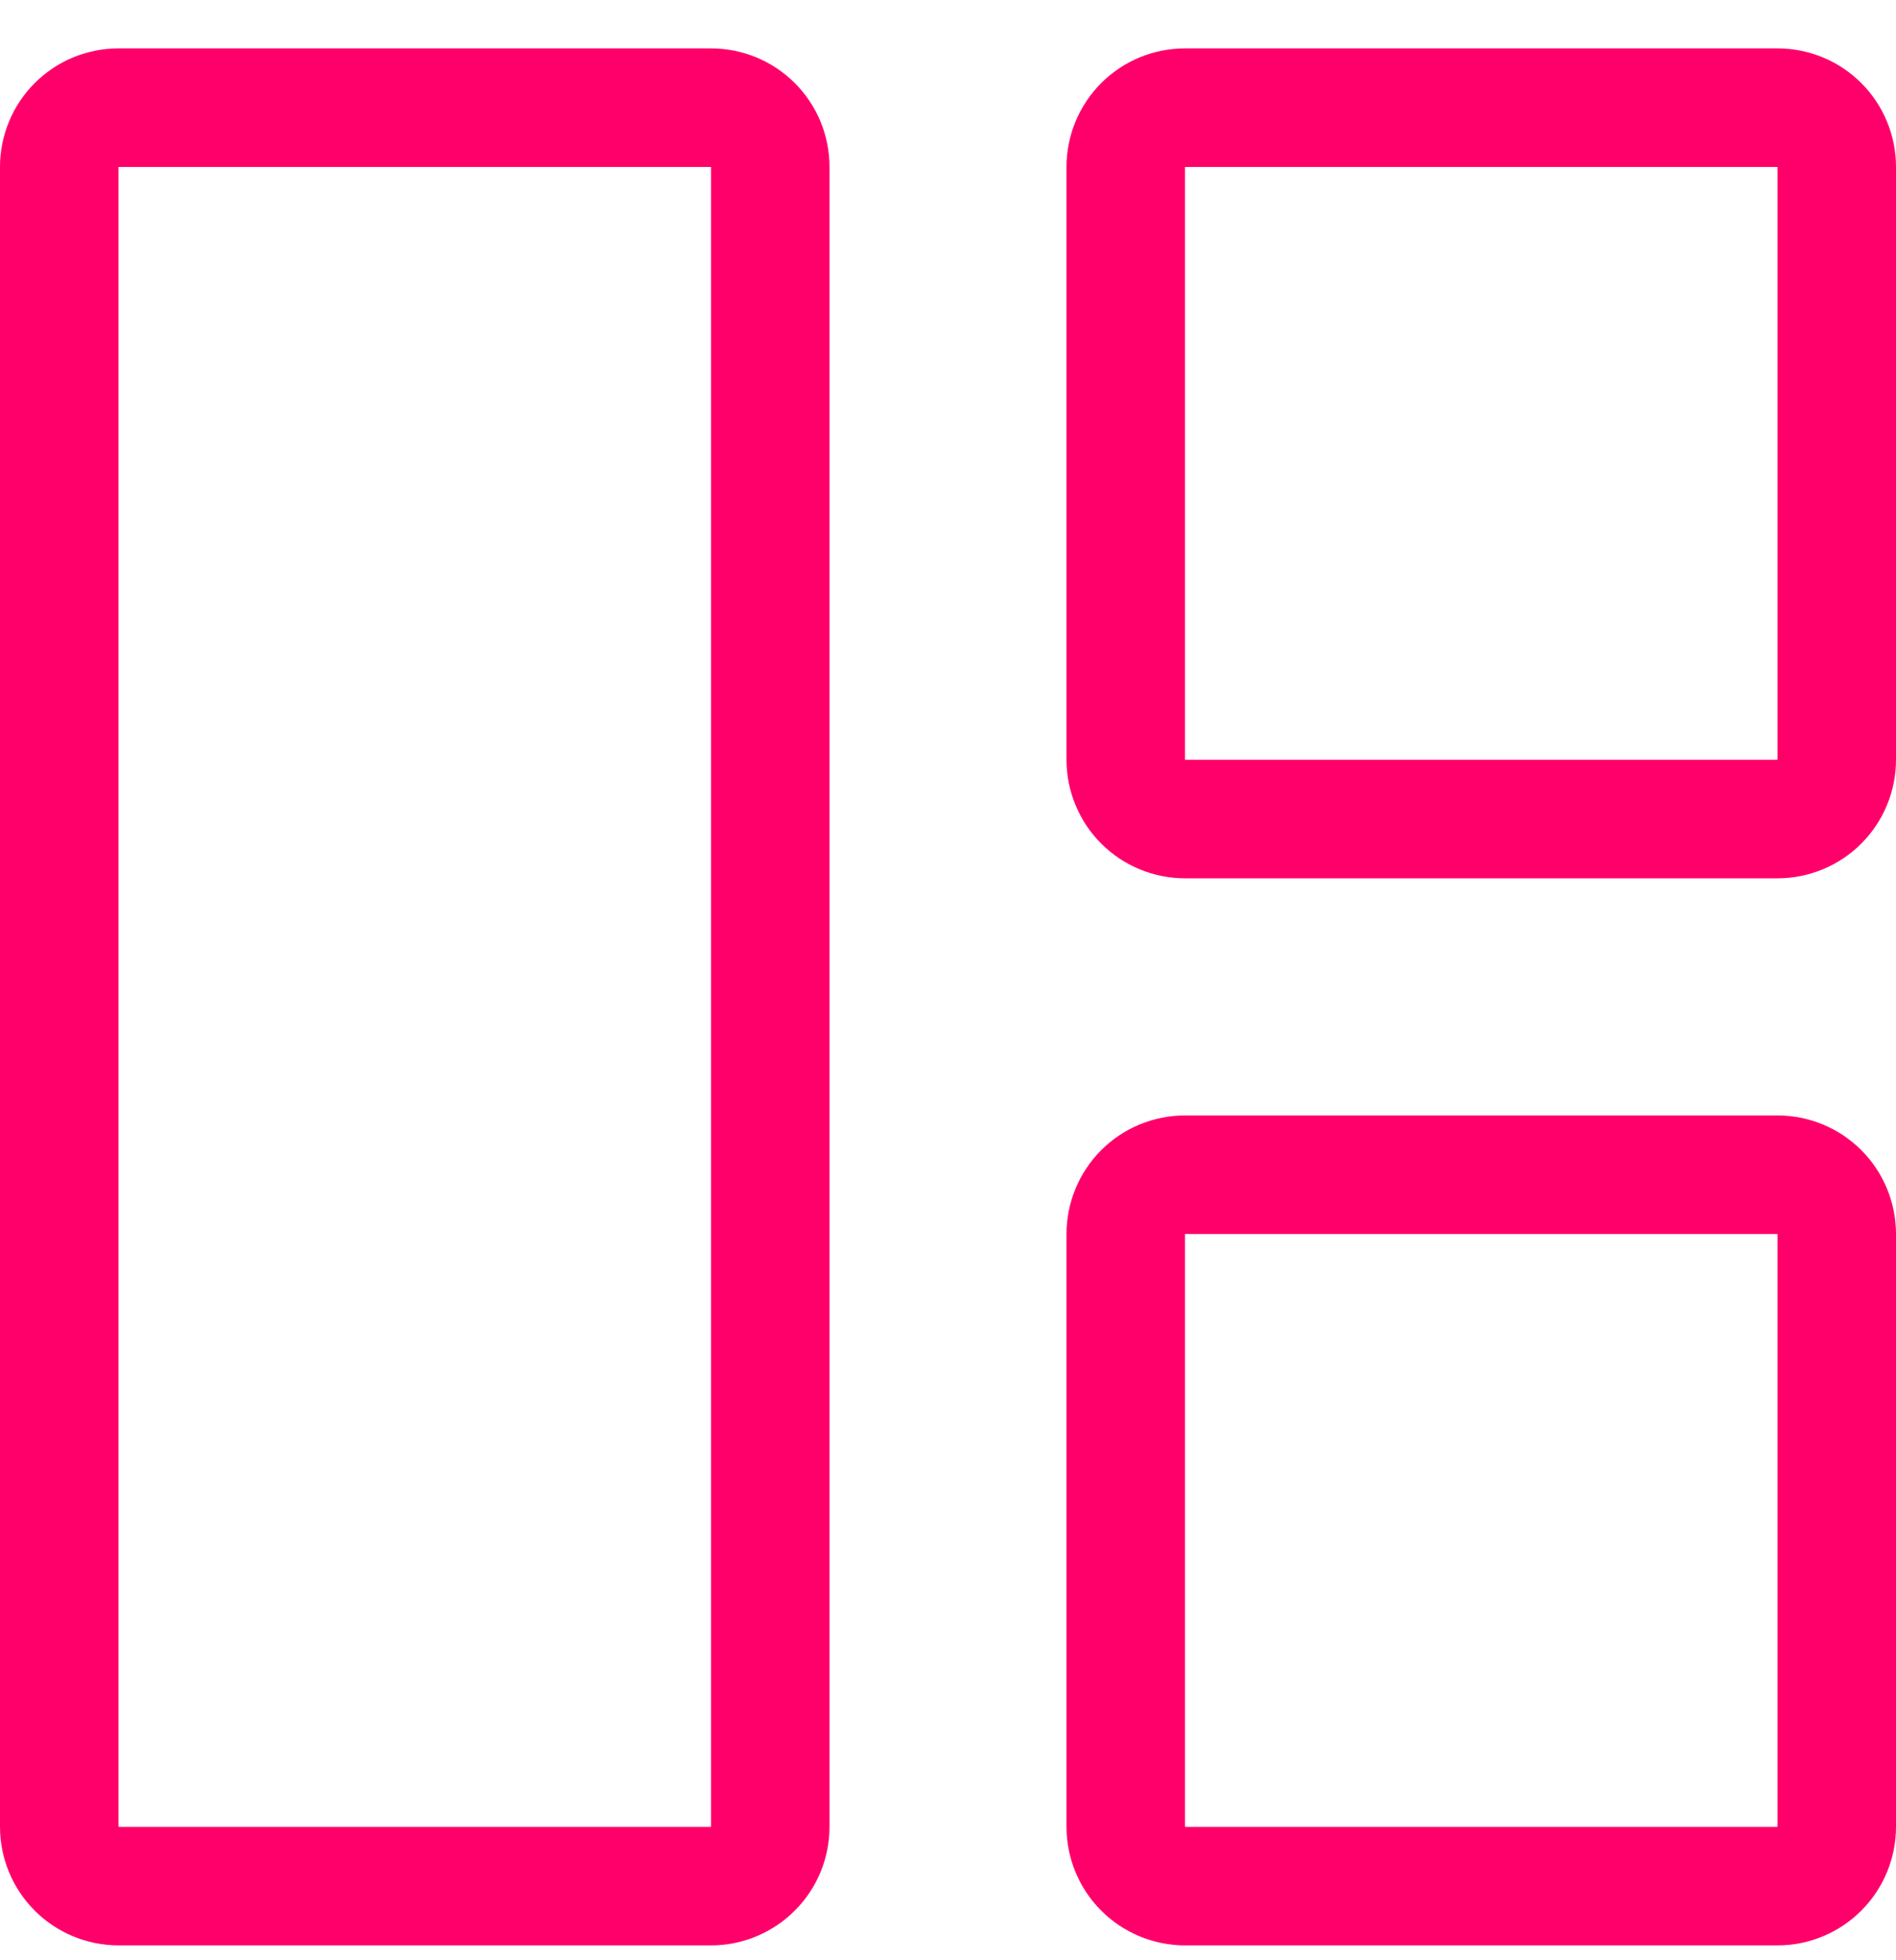 <svg width="30" height="31" viewBox="0 0 30 31" fill="none" xmlns="http://www.w3.org/2000/svg">
<g clip-path="url(#clip0_430_106)">
<path d="M11.25 2.64H1.875V28.89H11.25V2.64ZM28.125 2.64H18.75V12.015H28.125V2.64ZM28.125 19.515V28.89H18.75V19.515H28.125ZM0 2.64C0 2.142 0.198 1.665 0.549 1.314C0.901 0.962 1.378 0.765 1.875 0.765L11.25 0.765C11.747 0.765 12.224 0.962 12.576 1.314C12.928 1.665 13.125 2.142 13.125 2.64V28.89C13.125 29.387 12.928 29.864 12.576 30.215C12.224 30.567 11.747 30.765 11.25 30.765H1.875C1.378 30.765 0.901 30.567 0.549 30.215C0.198 29.864 0 29.387 0 28.89V2.64ZM16.875 2.64C16.875 2.142 17.073 1.665 17.424 1.314C17.776 0.962 18.253 0.765 18.75 0.765L28.125 0.765C28.622 0.765 29.099 0.962 29.451 1.314C29.802 1.665 30 2.142 30 2.64V12.015C30 12.512 29.802 12.989 29.451 13.341C29.099 13.692 28.622 13.89 28.125 13.89H18.75C18.253 13.89 17.776 13.692 17.424 13.341C17.073 12.989 16.875 12.512 16.875 12.015V2.64ZM18.75 17.64C18.253 17.64 17.776 17.837 17.424 18.189C17.073 18.541 16.875 19.017 16.875 19.515V28.89C16.875 29.387 17.073 29.864 17.424 30.215C17.776 30.567 18.253 30.765 18.75 30.765H28.125C28.622 30.765 29.099 30.567 29.451 30.215C29.802 29.864 30 29.387 30 28.89V19.515C30 19.017 29.802 18.541 29.451 18.189C29.099 17.837 28.622 17.64 28.125 17.64H18.75Z" fill="#FF006B"/>
</g>
<defs>
<clipPath id="clip0_430_106">
<rect width="30" height="30" fill="white" transform="translate(0 0.765)"/>
</clipPath>
</defs>
</svg>
